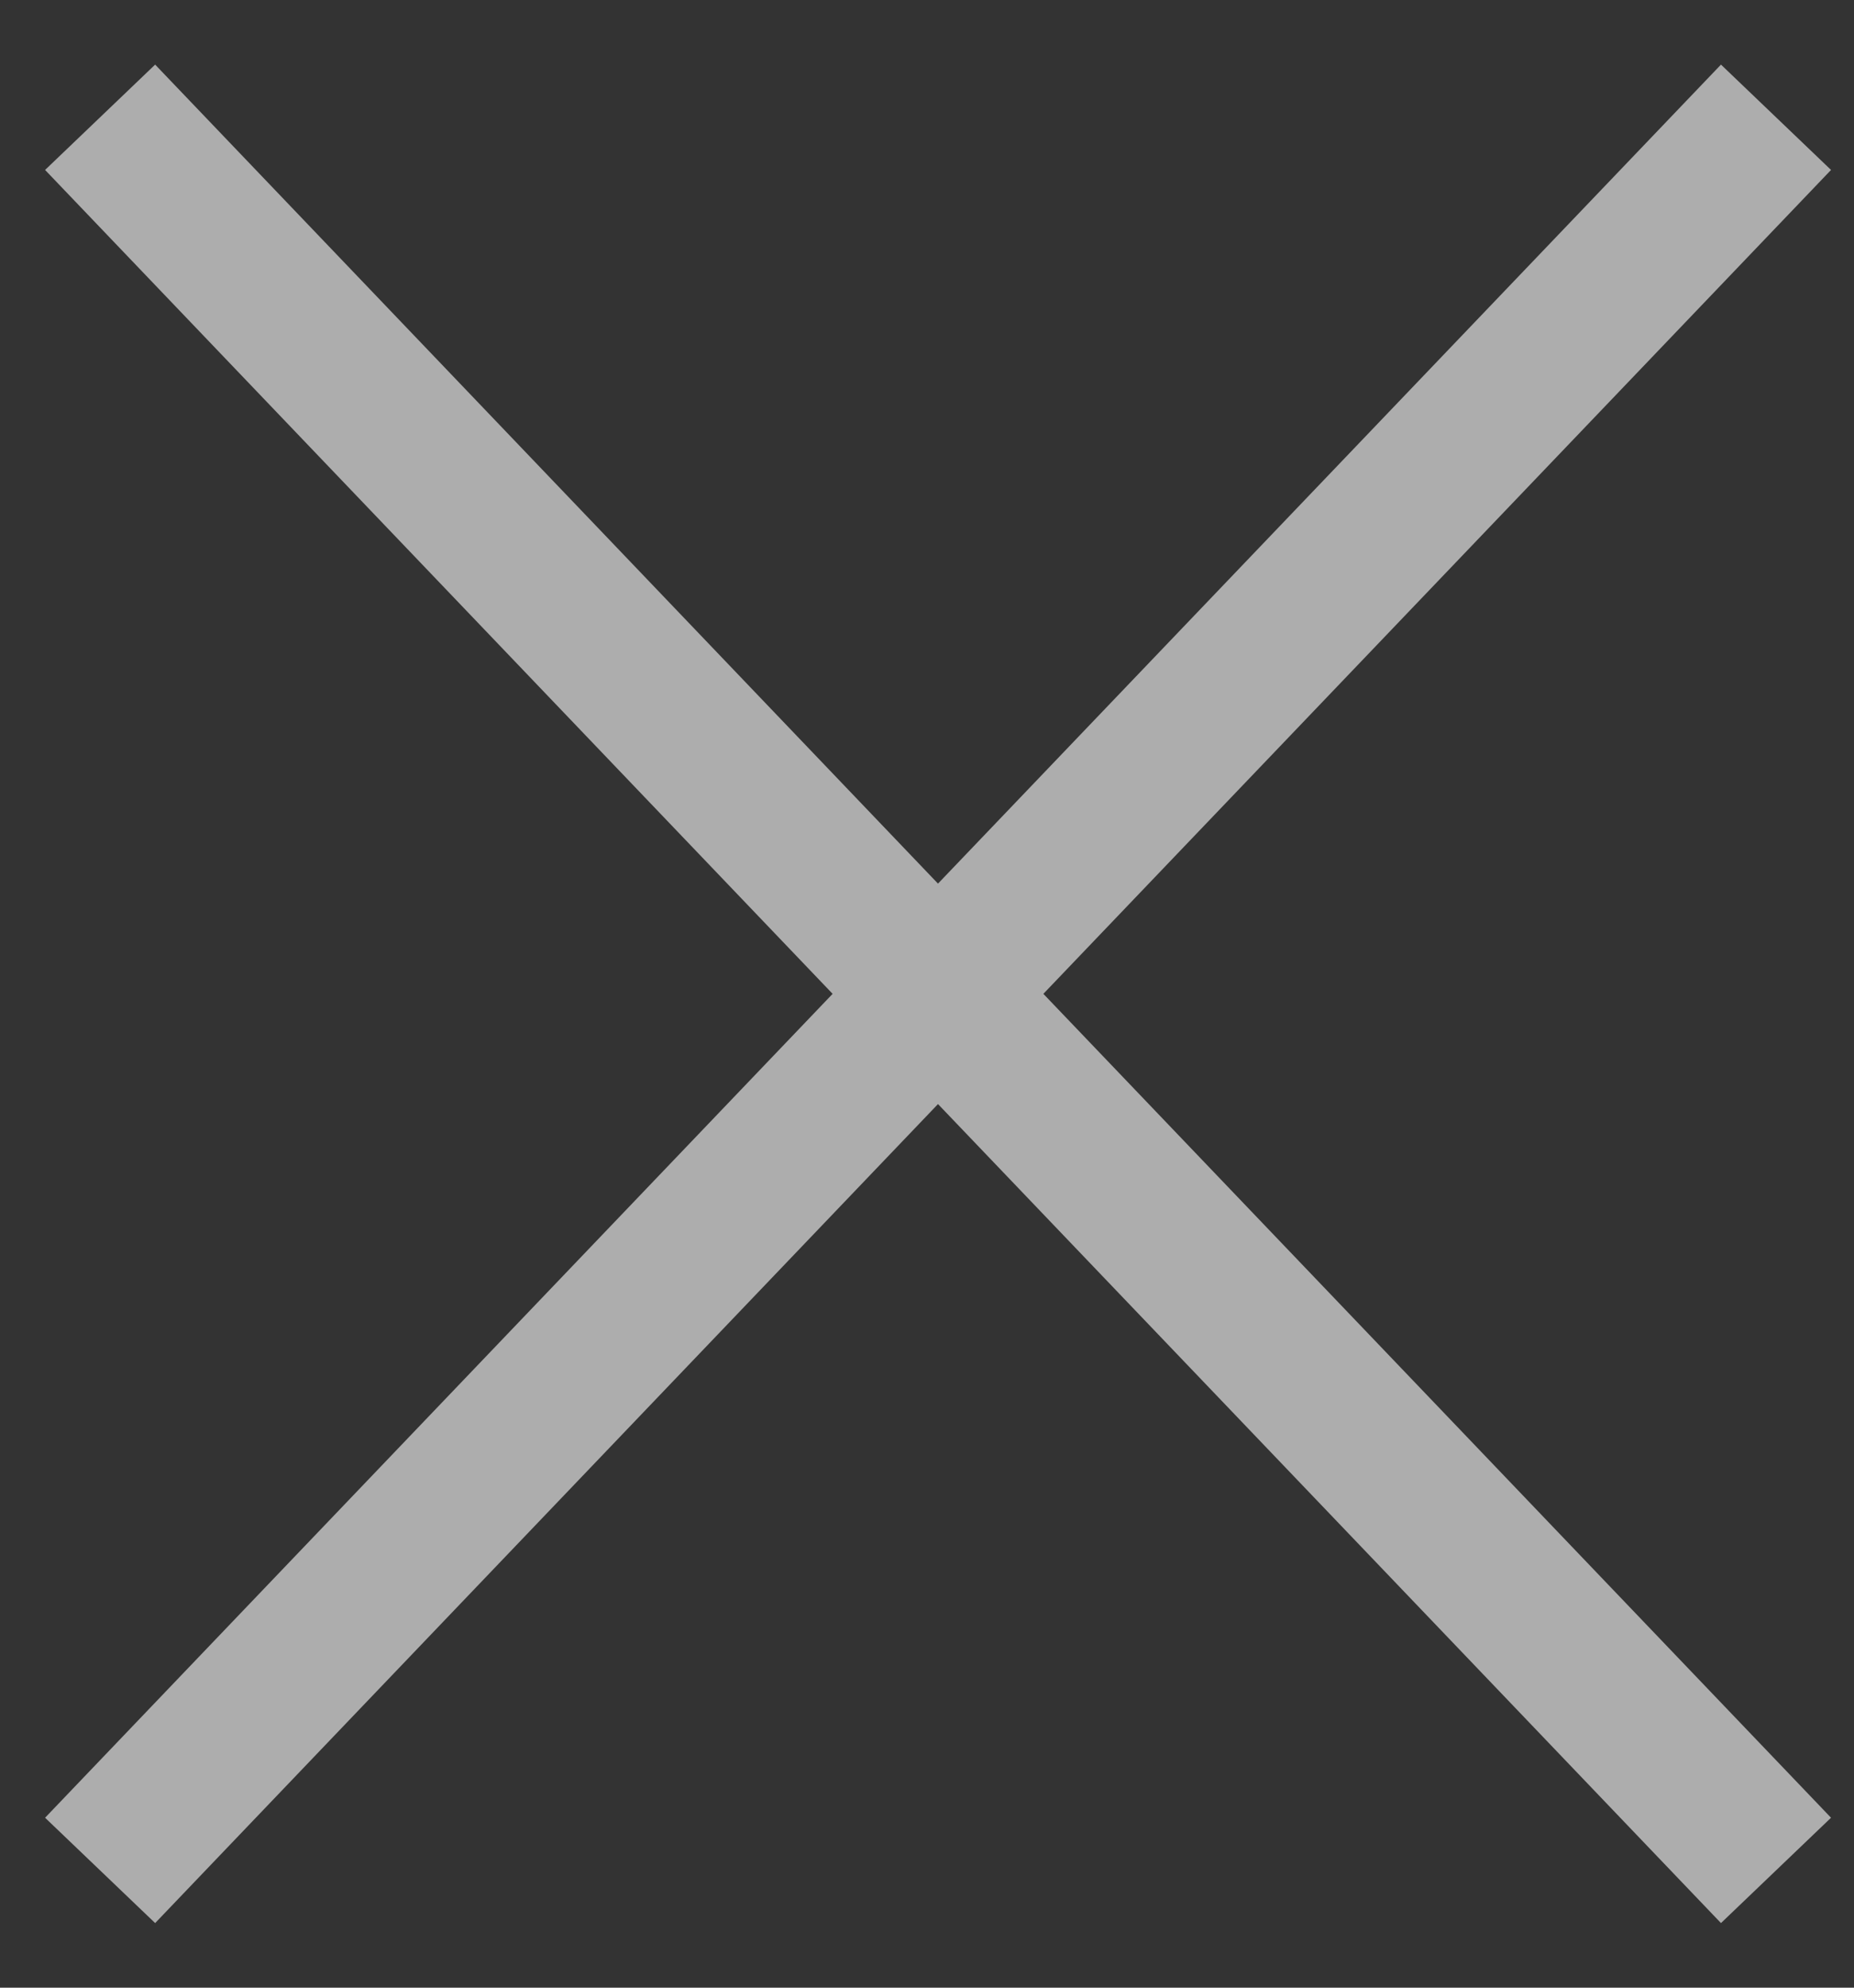 <svg xmlns="http://www.w3.org/2000/svg" width="14" height="15" viewBox="0 0 14 15" fill="none" color="text">
  <rect x="0" y="0" width="14" height="15" fill="#333333" stroke="none"/>
  <path opacity="0.6"
    d="M0.756 0.885L7.083 7.5M13.411 14.115L7.083 7.5M7.083 7.5L13.411 0.885M7.083 7.5L0.756 14.115"
    stroke="white" stroke-width="1.15" />
</svg>
